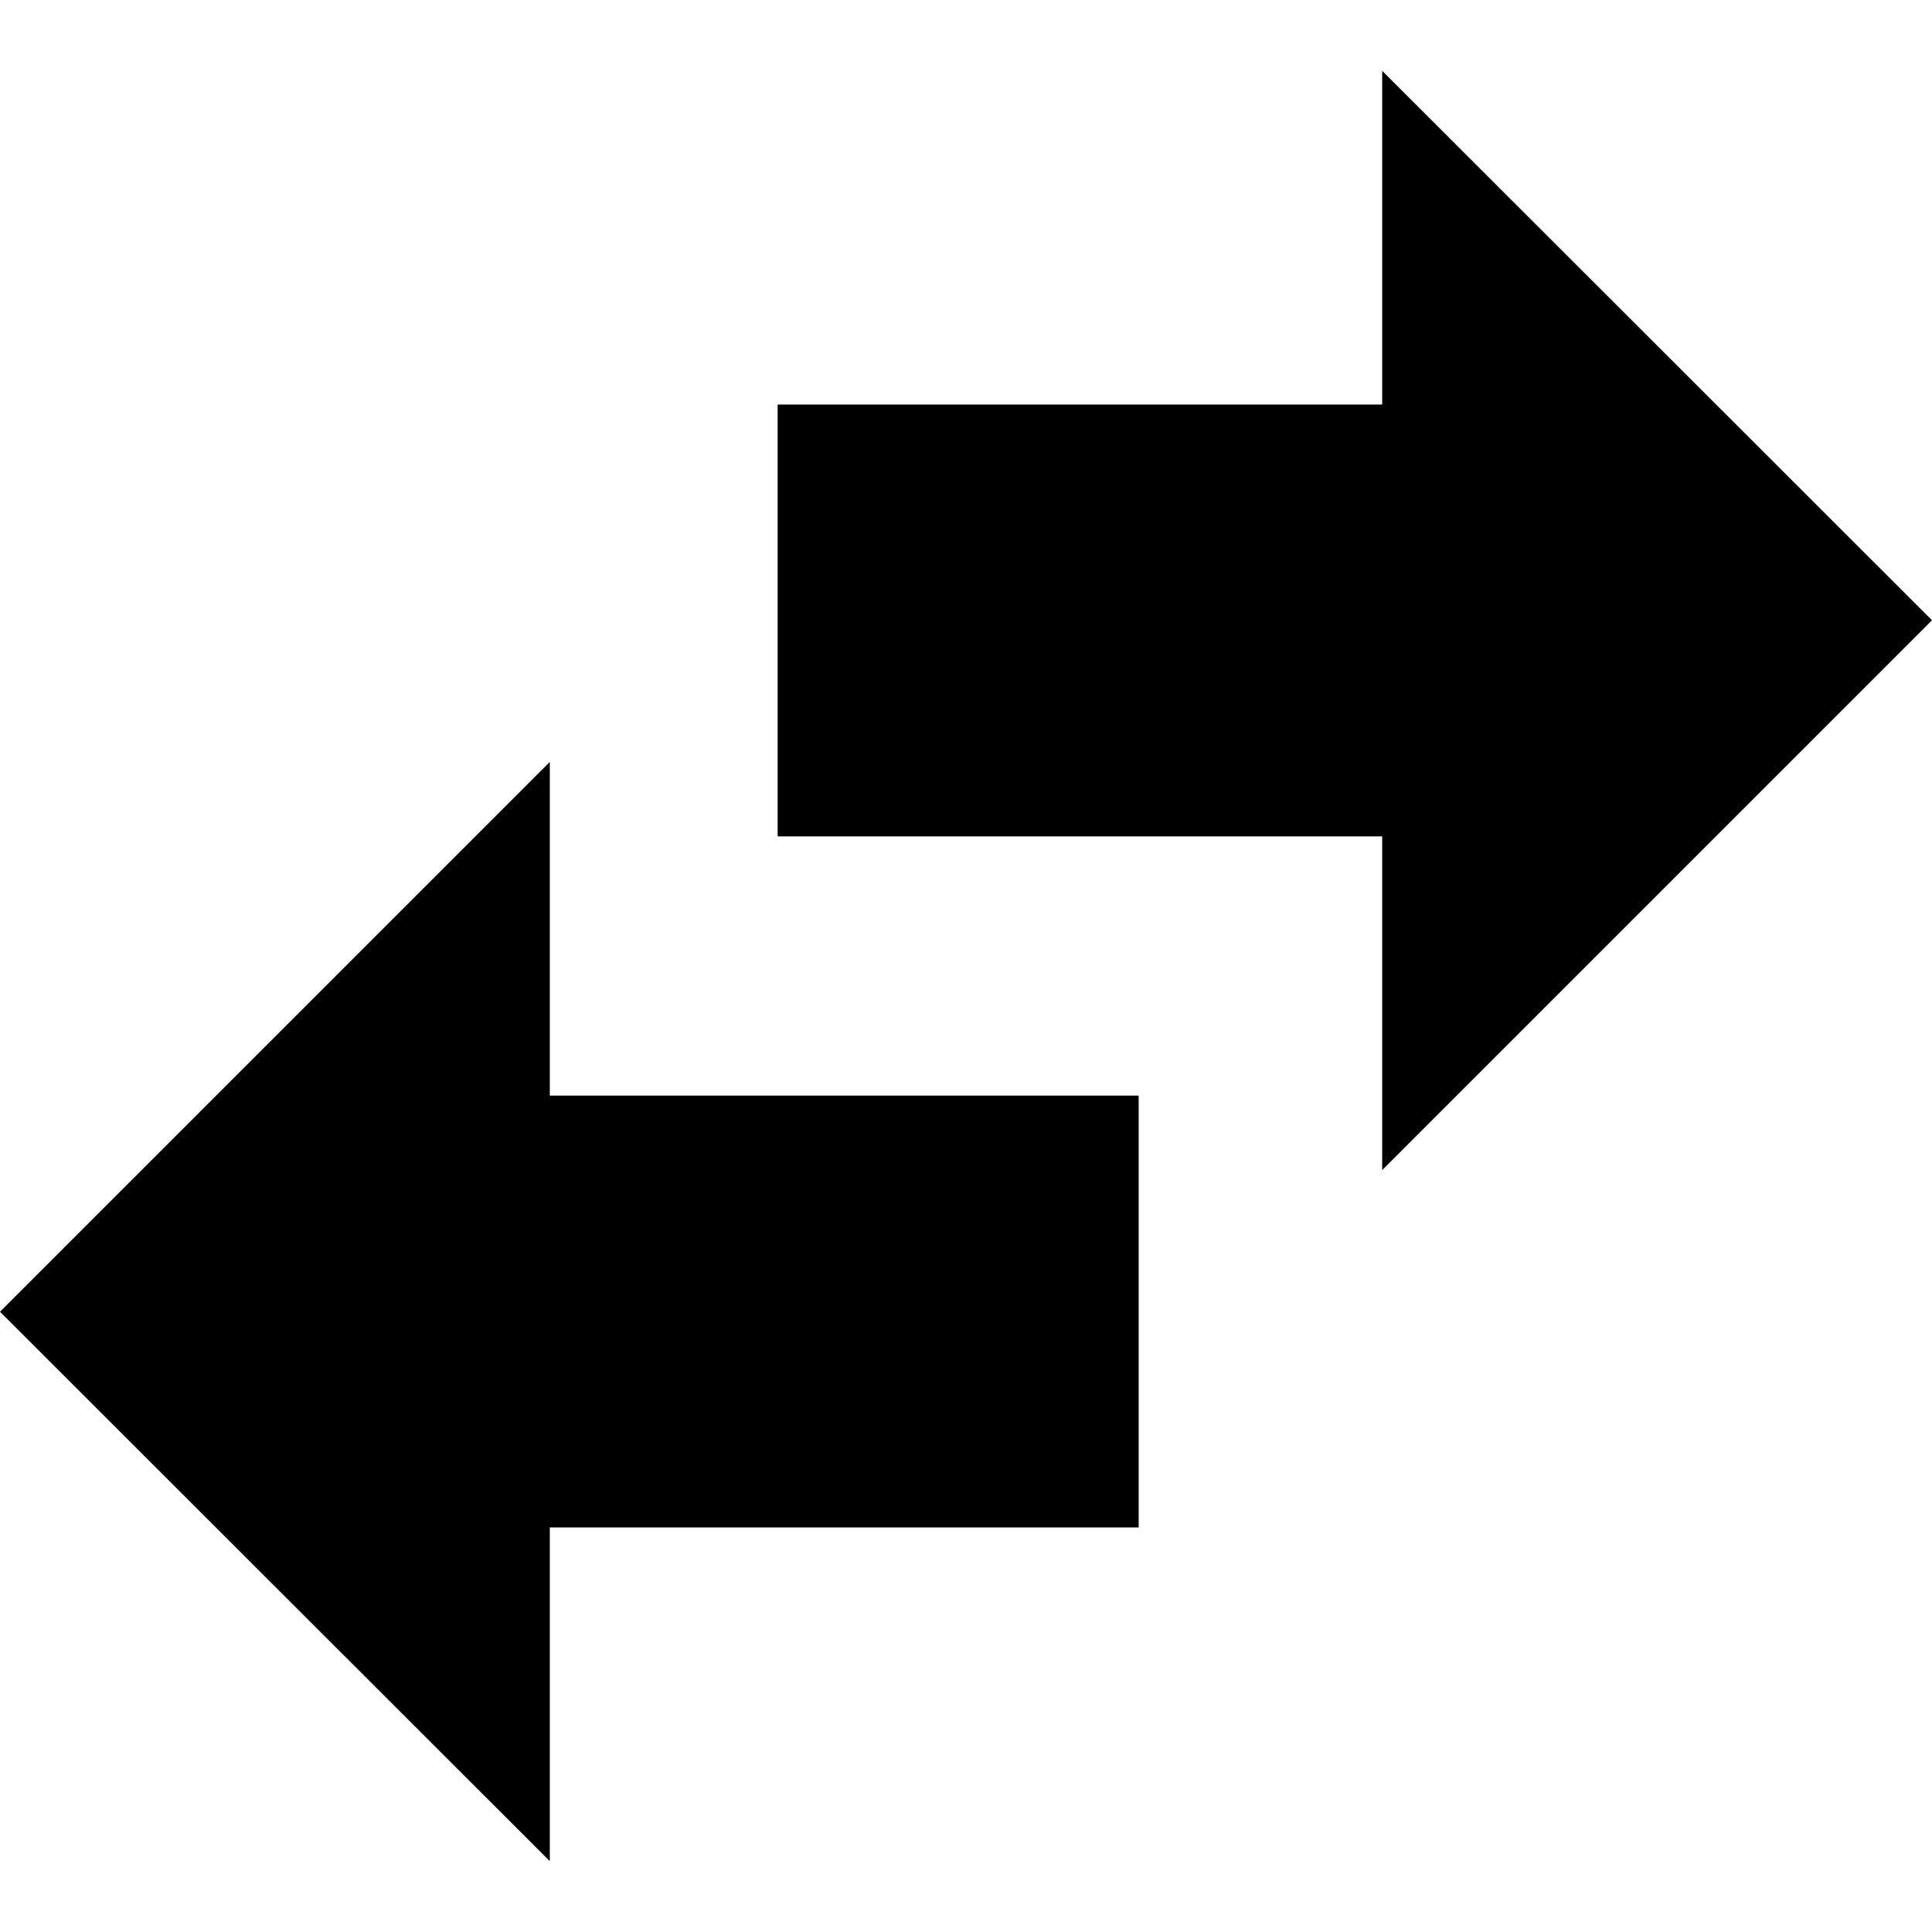 <?xml version="1.0" encoding="utf-8"?>
<!-- Generator: Adobe Illustrator 23.0.2, SVG Export Plug-In . SVG Version: 6.00 Build 0)  -->
<svg version="1.1" id="Layer_1" xmlns="http://www.w3.org/2000/svg" xmlns:xlink="http://www.w3.org/1999/xlink" x="0px" y="0px"
	 viewBox="0 0 48 48" style="enable-background:new 0 0 48 48;" xml:space="preserve">
<g>
	<polygon points="13.66,18.93 0,32.59 13.66,46.24 13.66,37.95 28.29,37.95 28.29,27.22 13.66,27.22 	"/>
	<polygon points="48,15.41 34.34,1.76 34.34,10.05 19.32,10.05 19.32,20.78 34.34,20.78 34.34,29.07 	"/>
</g>
</svg>
